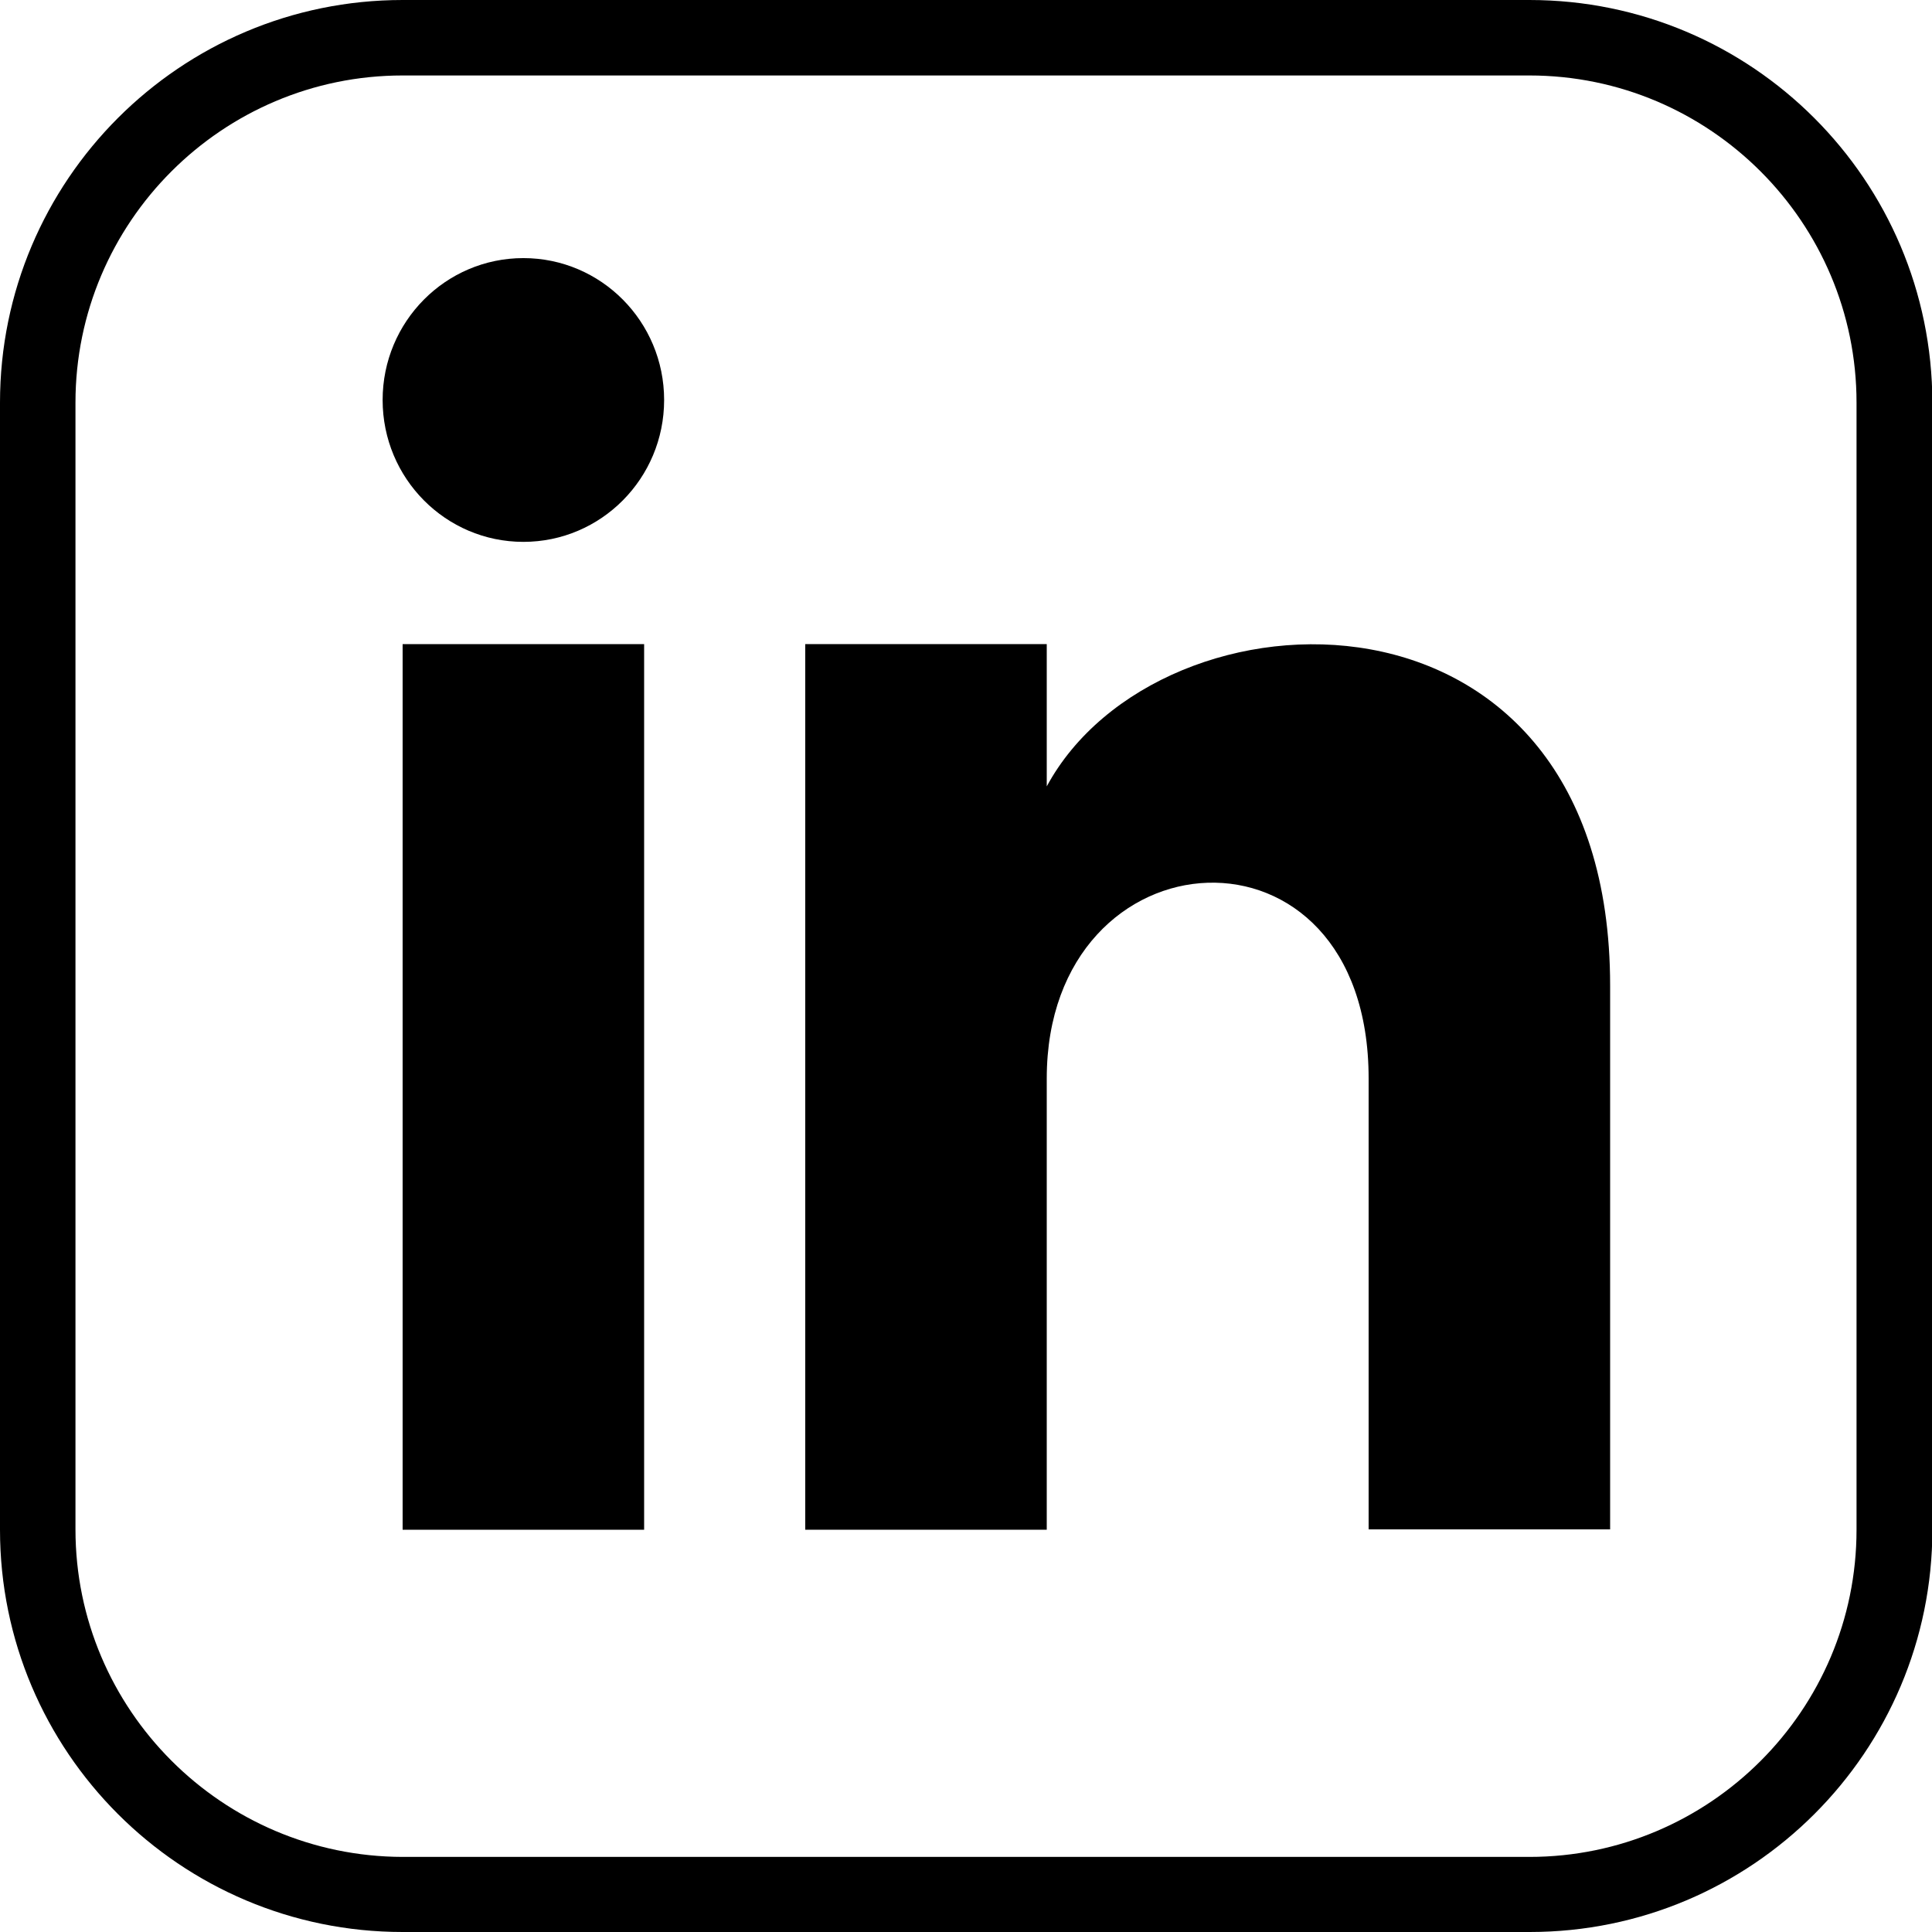 <?xml version="1.0" encoding="utf-8"?>
<!-- Generator: Adobe Illustrator 25.4.1, SVG Export Plug-In . SVG Version: 6.00 Build 0)  -->
<svg version="1.1" id="Layer_1"
    xmlns="http://www.w3.org/2000/svg"
    xmlns:xlink="http://www.w3.org/1999/xlink" x="0px" y="0px" viewBox="0 0 512 512" style="enable-background:new 0 0 512 512;" xml:space="preserve">
    <style type="text/css">
        .st0{fill:#000000;}
    </style>
    <g>
        <path class="st0" d="M405.3,20c47.8,0,86.7,38.9,86.7,86.7v298.7c0,47.8-38.9,86.7-86.7,86.7H106.7C58.9,492,20,453.1,20,405.3V106.7
		C20,58.9,58.9,20,106.7,20H405.3 M405.3,0H106.7C47.8,0,0,47.8,0,106.7v298.7C0,464.2,47.8,512,106.7,512h298.7
		c58.9,0,106.7-47.8,106.7-106.7V106.7C512,47.8,464.3,0,405.3,0L405.3,0z"/>
    </g>
    <rect x="106.7" y="170.7" class="st0" width="64" height="234.7"/>
    <ellipse class="st0" cx="138.7" cy="106" rx="37.3" ry="37.6"/>
    <path class="st0" d="M426.7,405.3h-64V285.8c0-71.9-85.3-66.4-85.3,0v119.6h-64V170.7h64v37.7c29.8-55.2,149.3-59.2,149.3,52.8V405.3z"/>
</svg>
